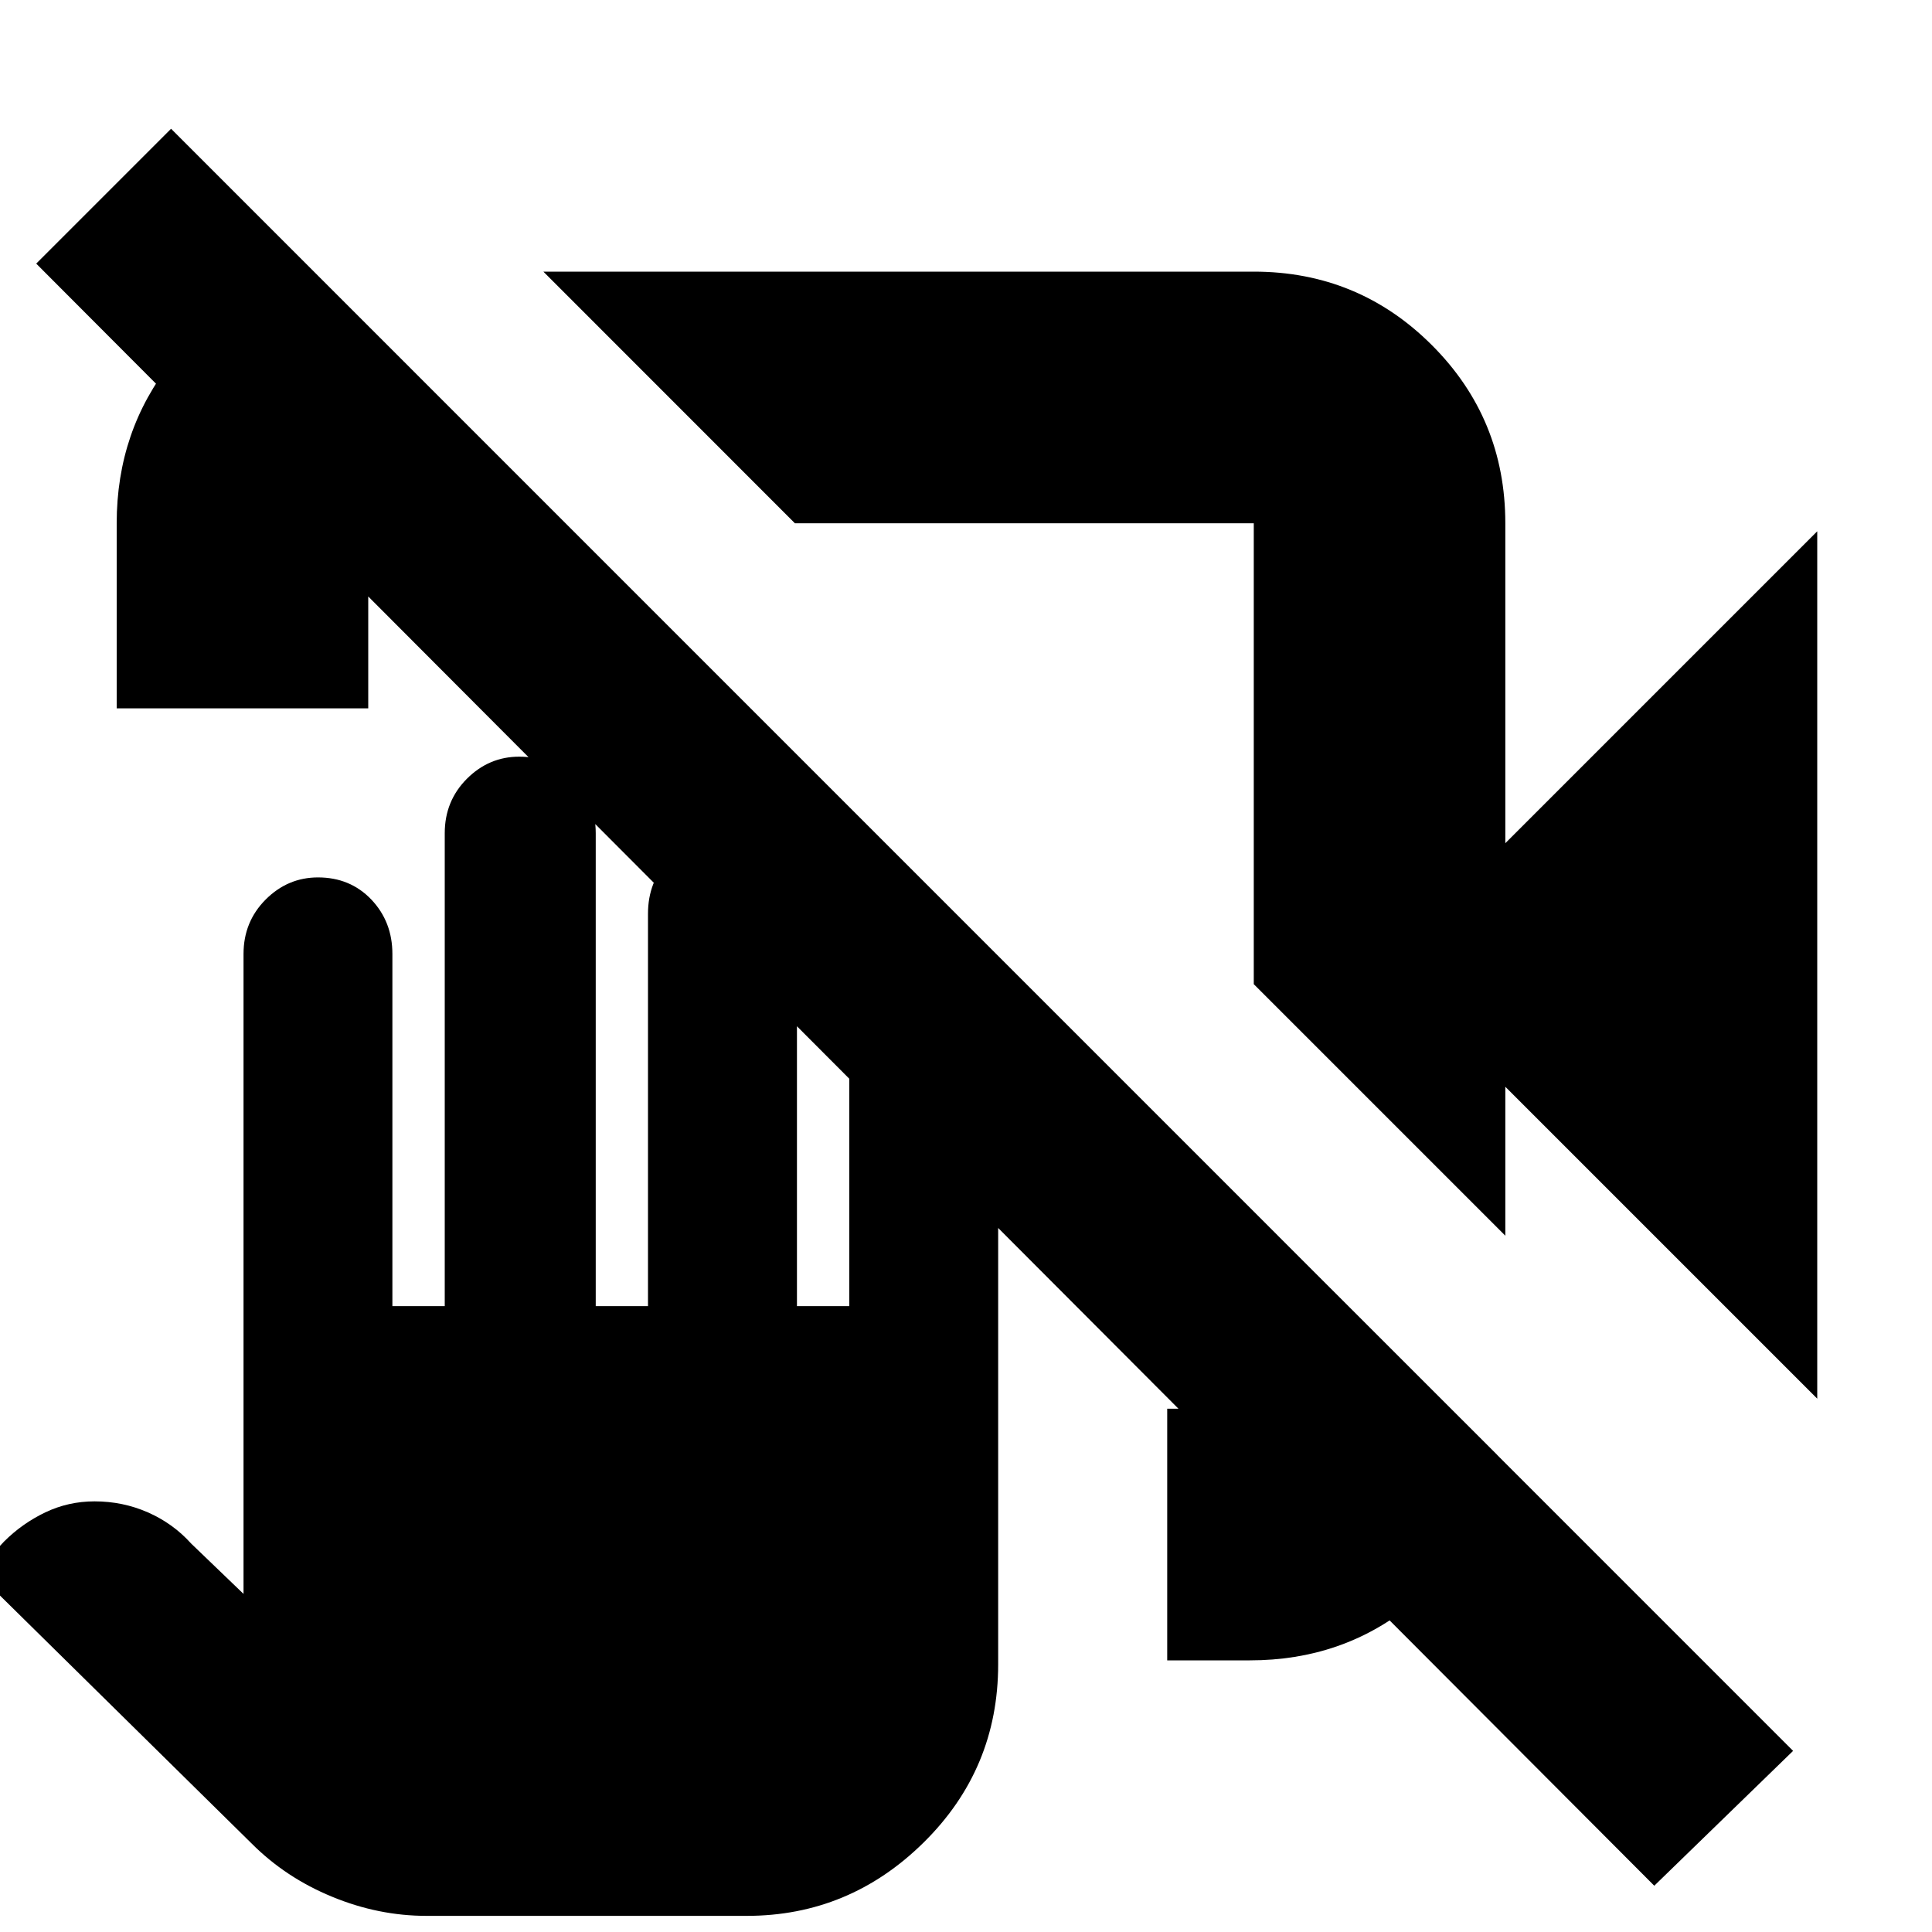 <svg xmlns="http://www.w3.org/2000/svg" height="20" width="20"><path d="m18.812 14.479-3.229-3.229v1.542l-2.604-2.604V5.417h-4.75L5.625 2.812h7.354q1.083 0 1.844.761.76.76.76 1.844v3.312L18.812 5.5ZM3.25 2.812l2.604 2.605H3.812v1.916H1.208V5.417q0-.959.573-1.677.573-.719 1.469-.886Zm8.833 14.376v-2.605h.896v-2.041l2.521 2.52v.084q-.188.896-.896 1.469-.708.573-1.666.573Zm5.042 2.333L.375 2.729l1.396-1.396 16.791 16.792Zm-12.708.312q-.5 0-.979-.198-.48-.197-.834-.552L-.25 16.271l.292-.313q.187-.187.427-.302.239-.114.51-.114.292 0 .552.114.261.115.448.323l.542.521V9.875q0-.333.229-.563.229-.229.542-.229.333 0 .552.229.218.23.218.563v3.646h.542V8.625q0-.333.229-.563.229-.229.542-.229.333 0 .563.229.229.23.229.563v4.896h.541V9.458q0-.333.219-.562.219-.229.531-.229.334 0 .563.229.229.229.229.562v4.063h.542v-2.917q0-.333.229-.562.229-.23.541-.23.334 0 .553.23.218.229.218.562v6.625q0 1.083-.771 1.844-.77.76-1.833.76ZM9.938 9.479Zm.687-1.708Z"/></svg>